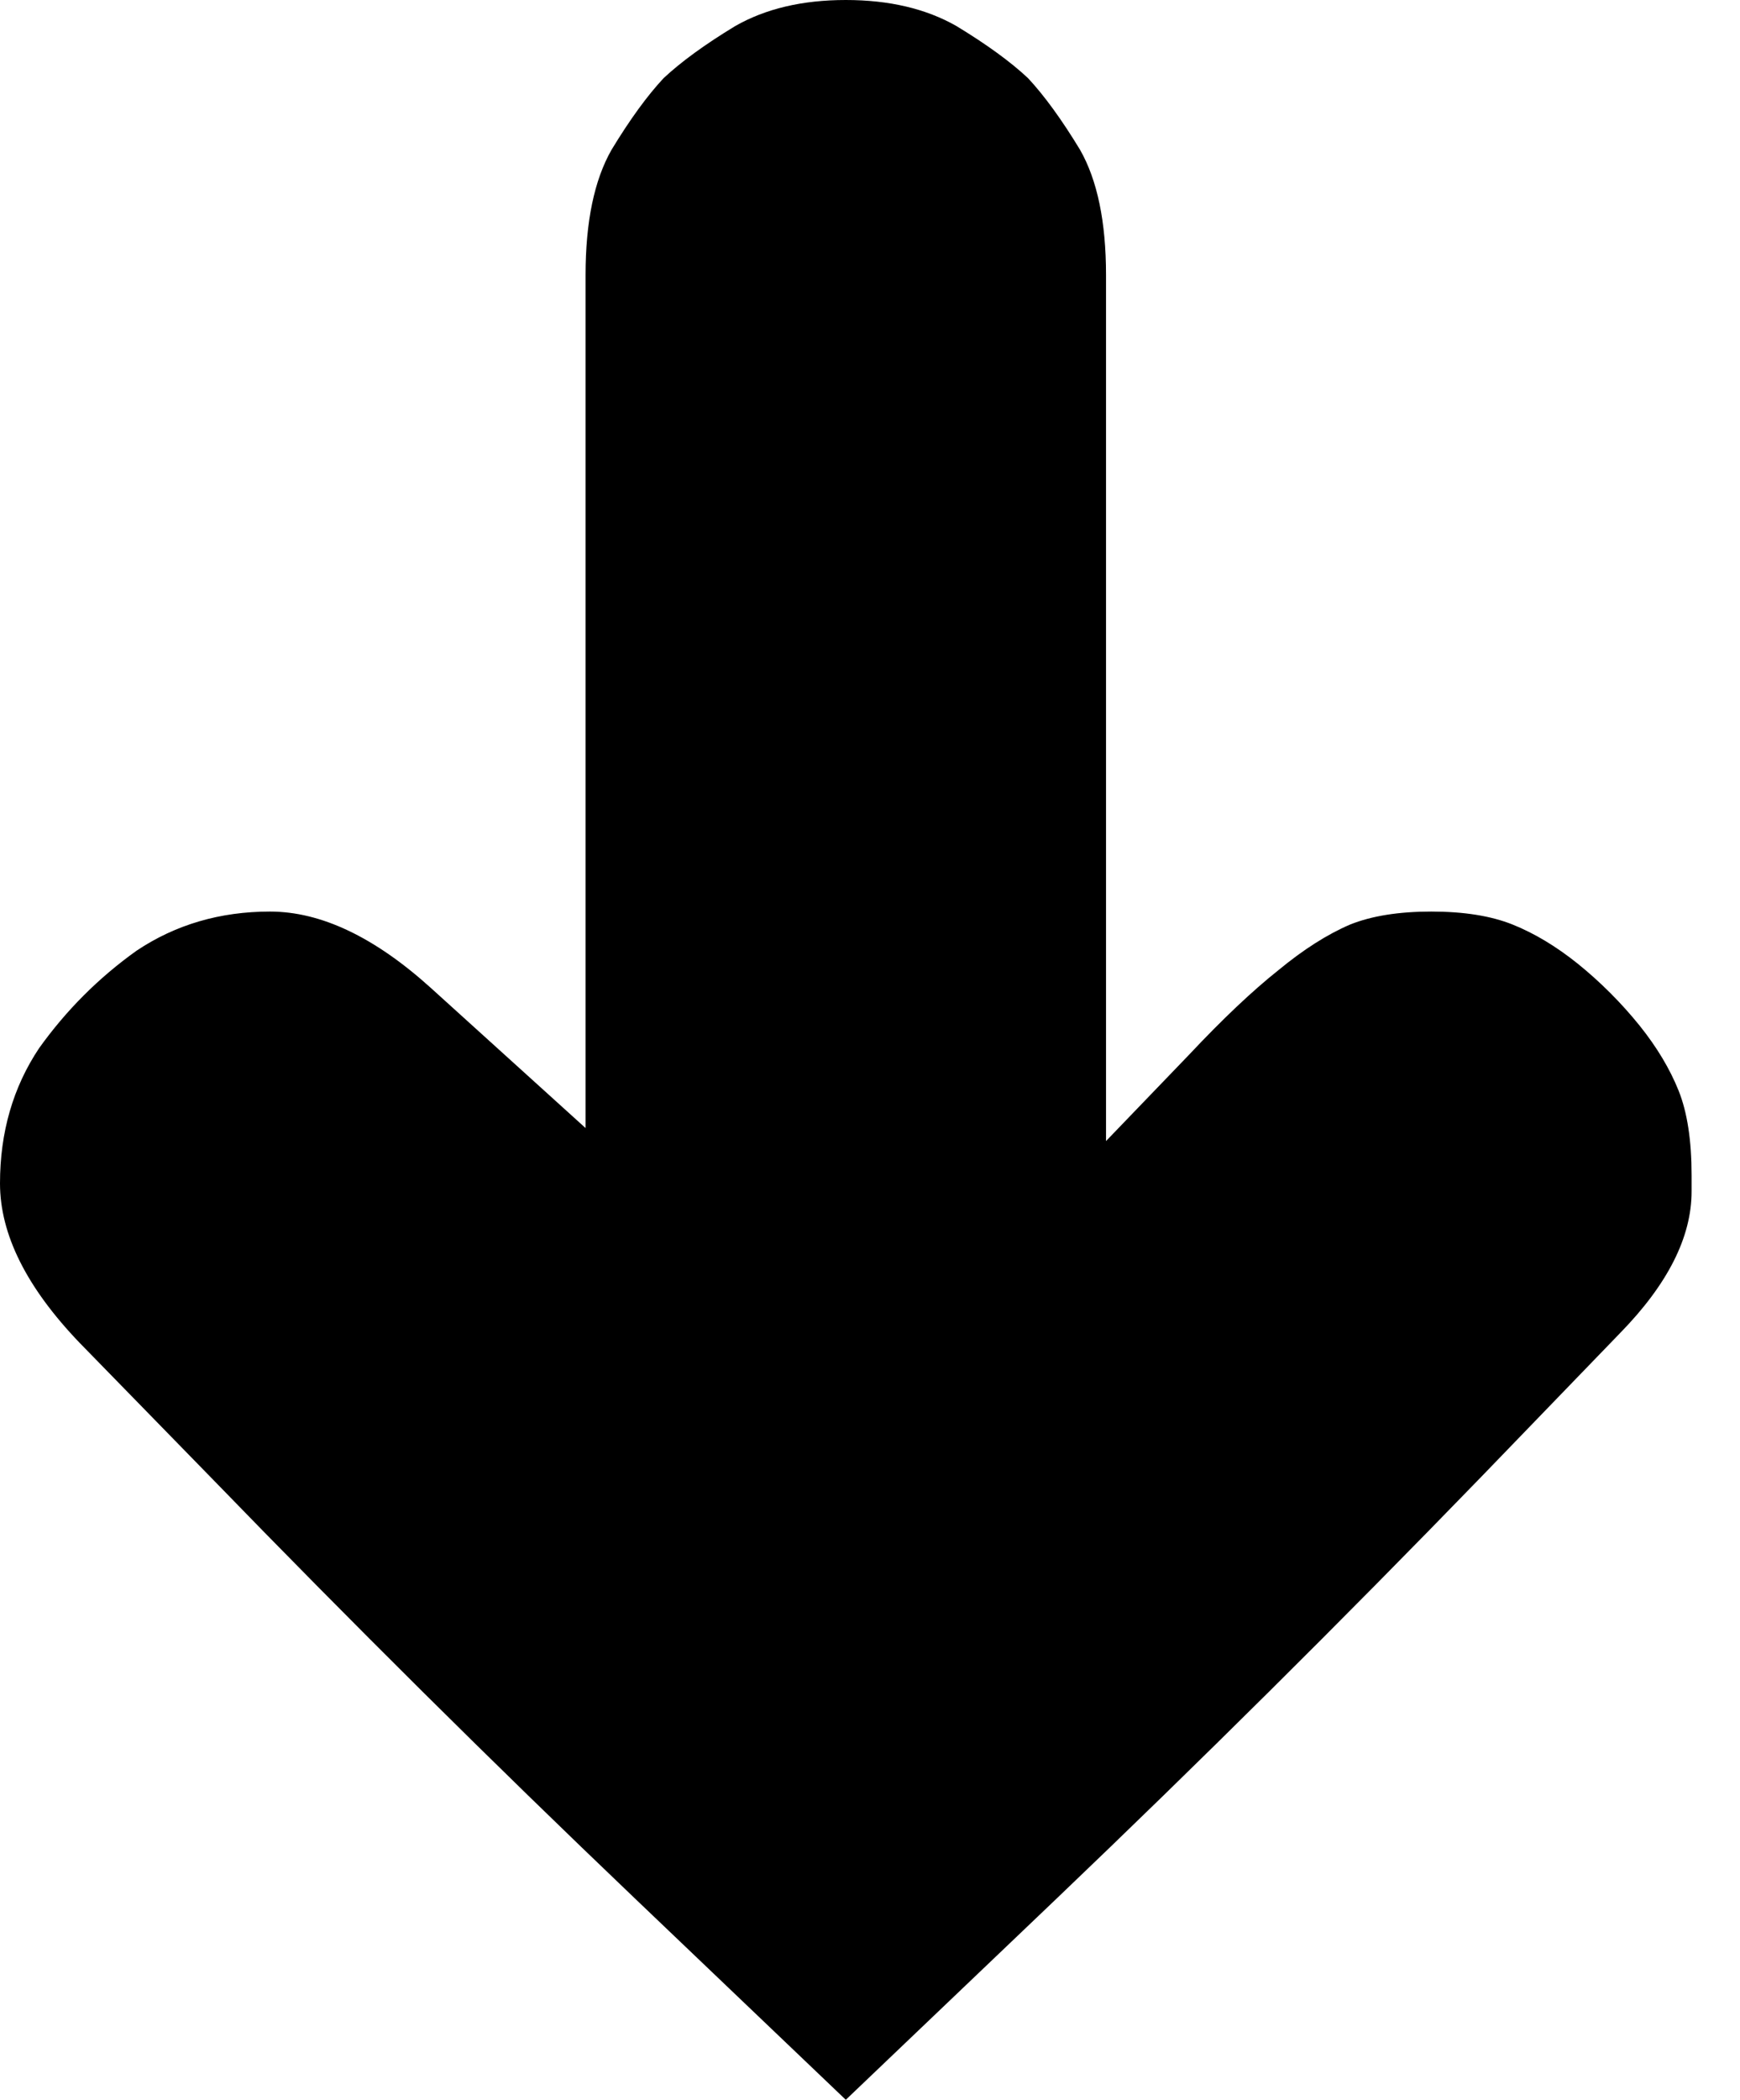 <?xml version="1.0" encoding="UTF-8"?>
<svg width="34px" height="41px" viewBox="0 0 34 41" version="1.1" xmlns="http://www.w3.org/2000/svg" xmlns:xlink="http://www.w3.org/1999/xlink">
    <!-- Generator: Sketch 42 (36781) - http://www.bohemiancoding.com/sketch -->
    <title>Shape Copy</title>
    <desc>Created with Sketch.</desc>
    <defs></defs>
    <g id="Page-1" stroke="none" stroke-width="1" fill="none" fill-rule="evenodd">
        <g id="Get-In-Touch!" transform="translate(-743, -590)" fill-rule="nonzero" fill="#000000">
            <path d="M759.495,626.264 C760.258,626.773 761.138,627.027 762.133,627.027 C763.129,627.027 764.167,626.508 765.248,625.47 L767.886,622.895 C770.704,620.162 773.437,617.407 776.085,614.632 L780.027,610.5 L776.086,606.368 C773.437,603.593 770.704,600.838 767.886,598.105 L765.057,595.371 C764.104,594.439 763.182,593.973 762.292,593.973 L761.974,593.973 C761.297,593.973 760.745,594.057 760.322,594.227 C759.898,594.397 759.474,594.651 759.051,594.99 C758.606,595.35 758.203,595.753 757.843,596.198 C757.504,596.622 757.25,597.045 757.08,597.469 C756.91,597.893 756.826,598.423 756.826,599.058 C756.826,599.694 756.91,600.224 757.08,600.647 C757.271,601.092 757.567,601.558 757.97,602.046 C758.373,602.554 758.924,603.137 759.623,603.794 L761.307,605.415 L744.398,605.415 C743.36,605.415 742.545,605.584 741.951,605.923 C741.358,606.283 740.892,606.623 740.552,606.94 C740.235,607.279 739.895,607.745 739.535,608.339 C739.197,608.932 739.027,609.653 739.027,610.5 C739.027,611.348 739.197,612.068 739.536,612.661 C739.896,613.255 740.235,613.72 740.553,614.06 C740.892,614.377 741.358,614.717 741.951,615.077 C742.545,615.416 743.36,615.585 744.399,615.585 L761.053,615.585 L758.32,618.605 C757.324,619.707 756.826,620.756 756.826,621.751 C756.826,622.726 757.08,623.594 757.589,624.357 C758.118,625.099 758.754,625.734 759.495,626.264" id="Shape-Copy" transform="translate(759.527, 610.5) rotate(-270) translate(-759.527, -610.5) "></path>
        </g>
    </g>
</svg>